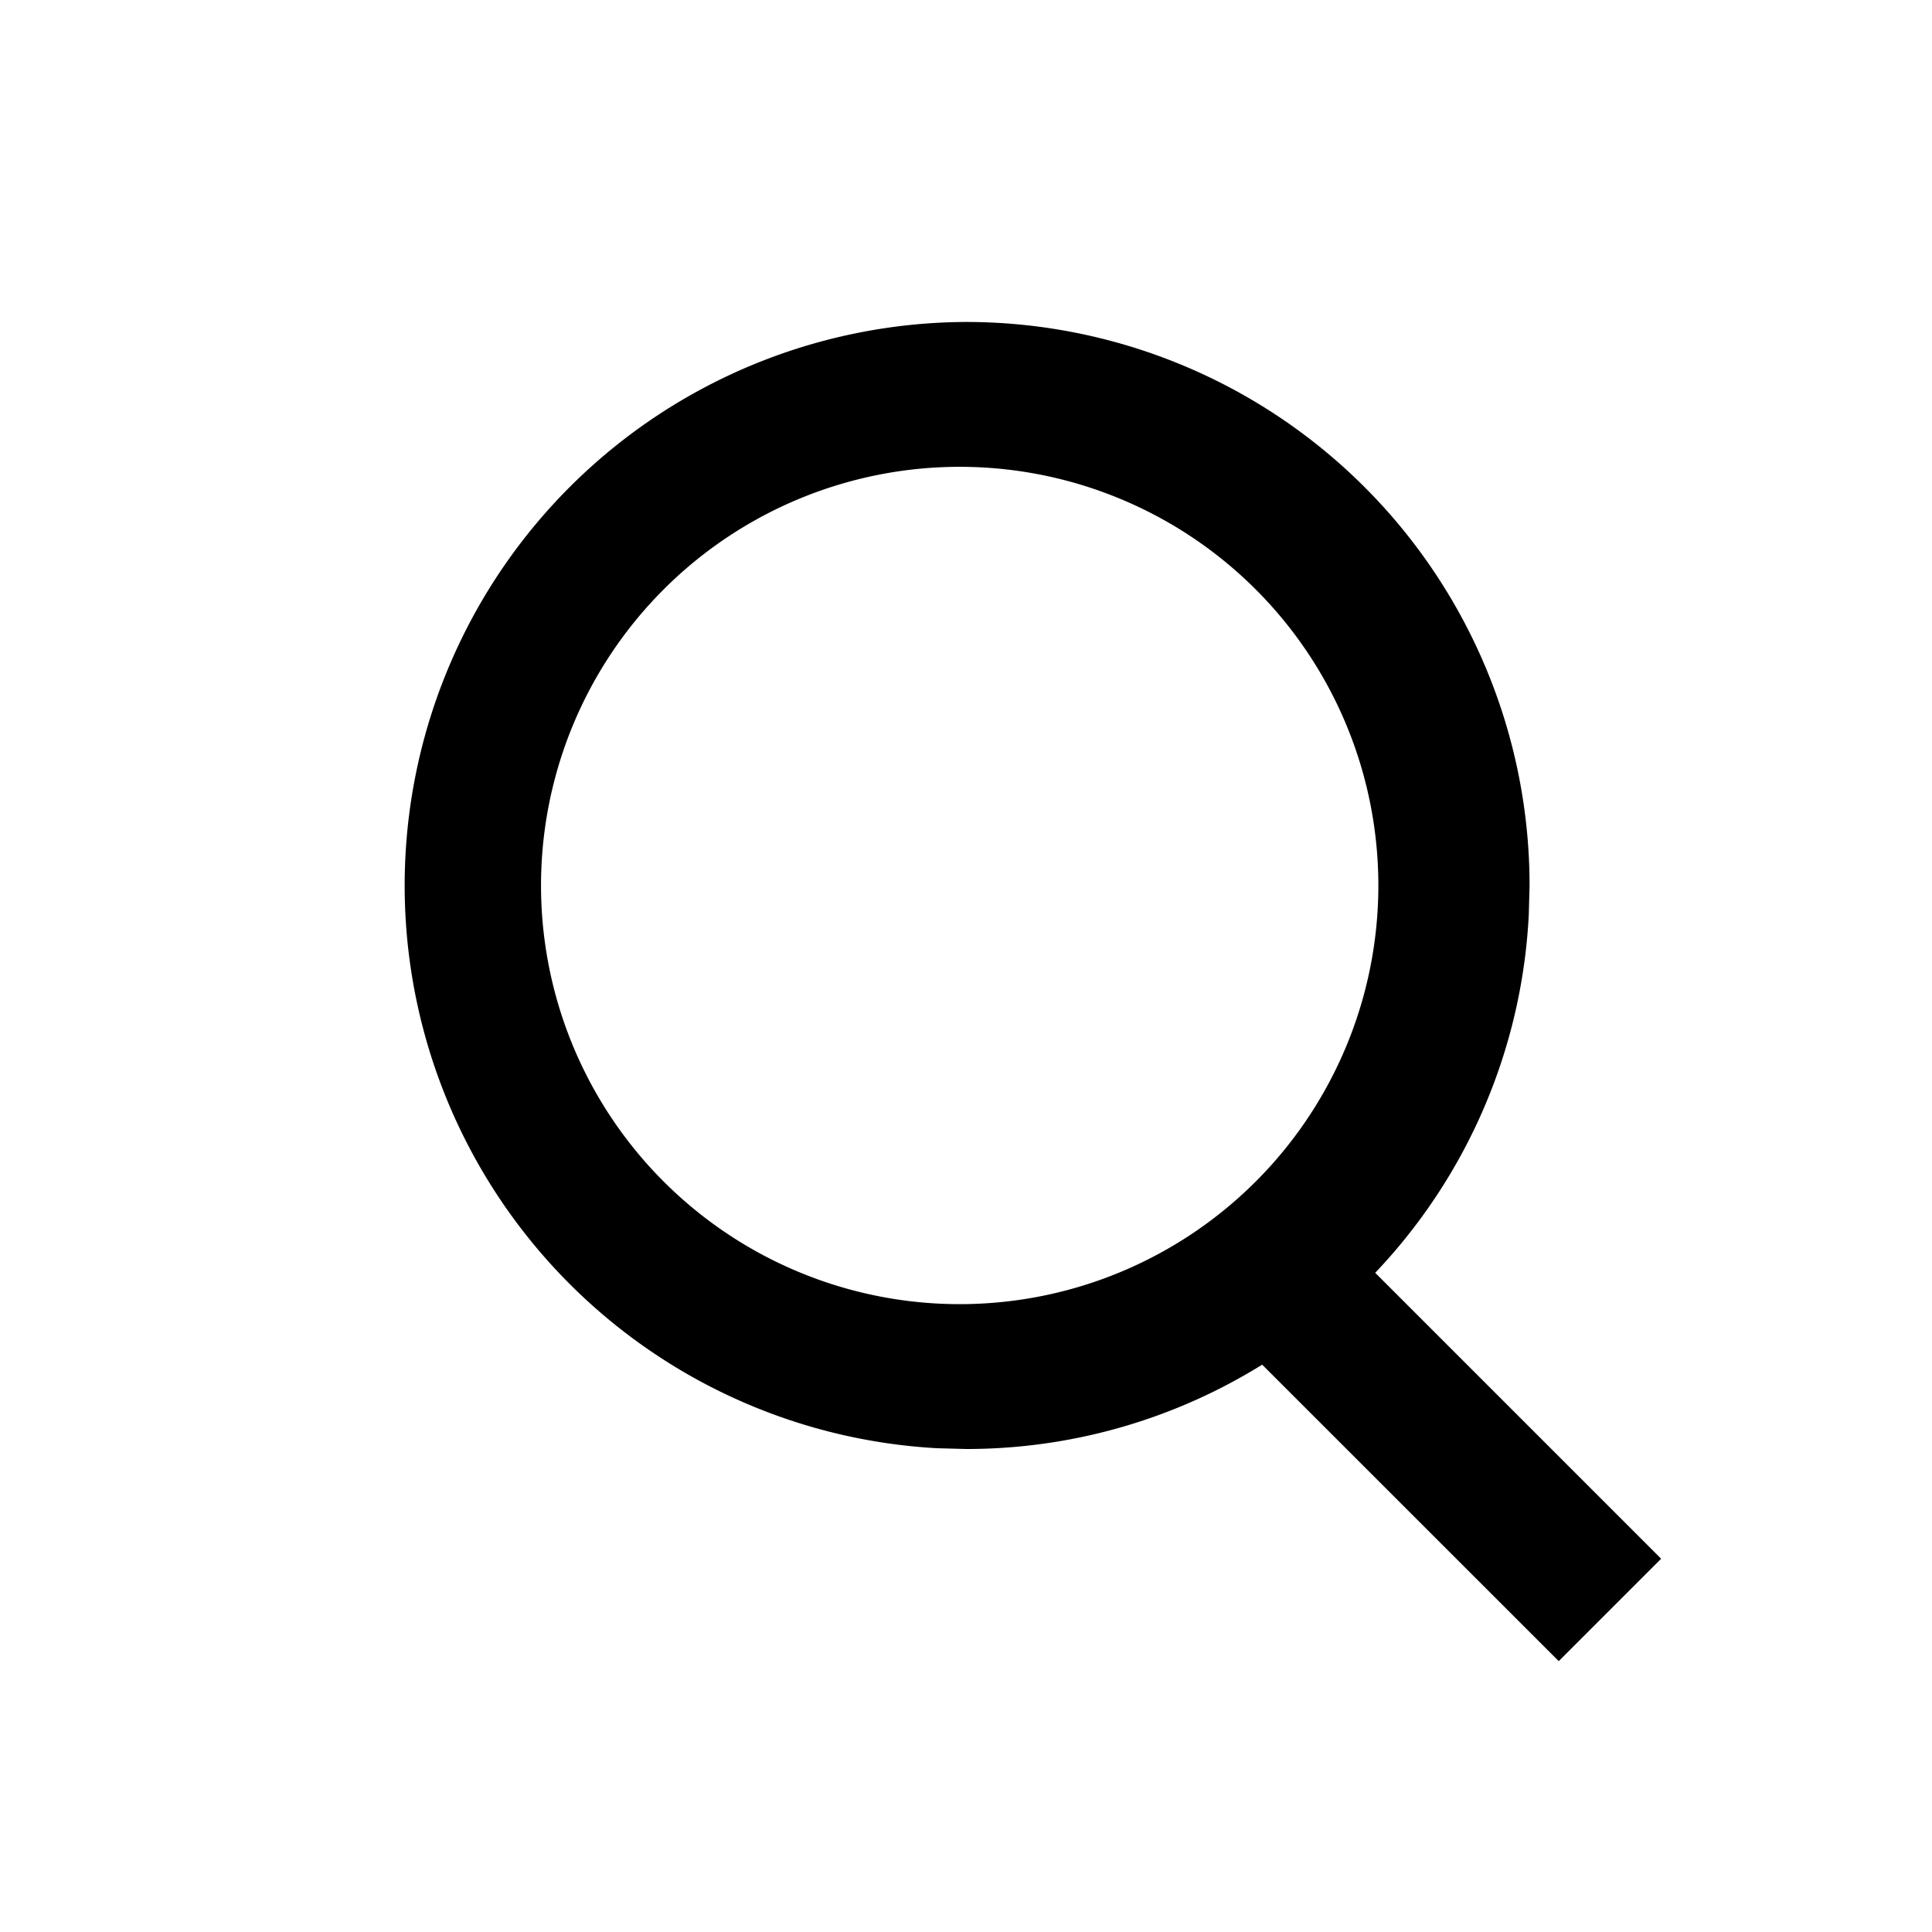<svg xmlns="http://www.w3.org/2000/svg" fill="none" viewBox="0 0 20 20"><path fill="currentColor" d="M10 3.333a5.834 5.834 0 0 1 5.834 5.833l-.008.3a5.8 5.8 0 0 1-1.59 3.71l2.96 2.96-1.06 1.06-3.07-3.069A5.8 5.8 0 0 1 10 15l-.3-.008A5.834 5.834 0 0 1 10 3.333m0 1.5a4.334 4.334 0 1 0 .001 8.667A4.334 4.334 0 0 0 10 4.833"/></svg>